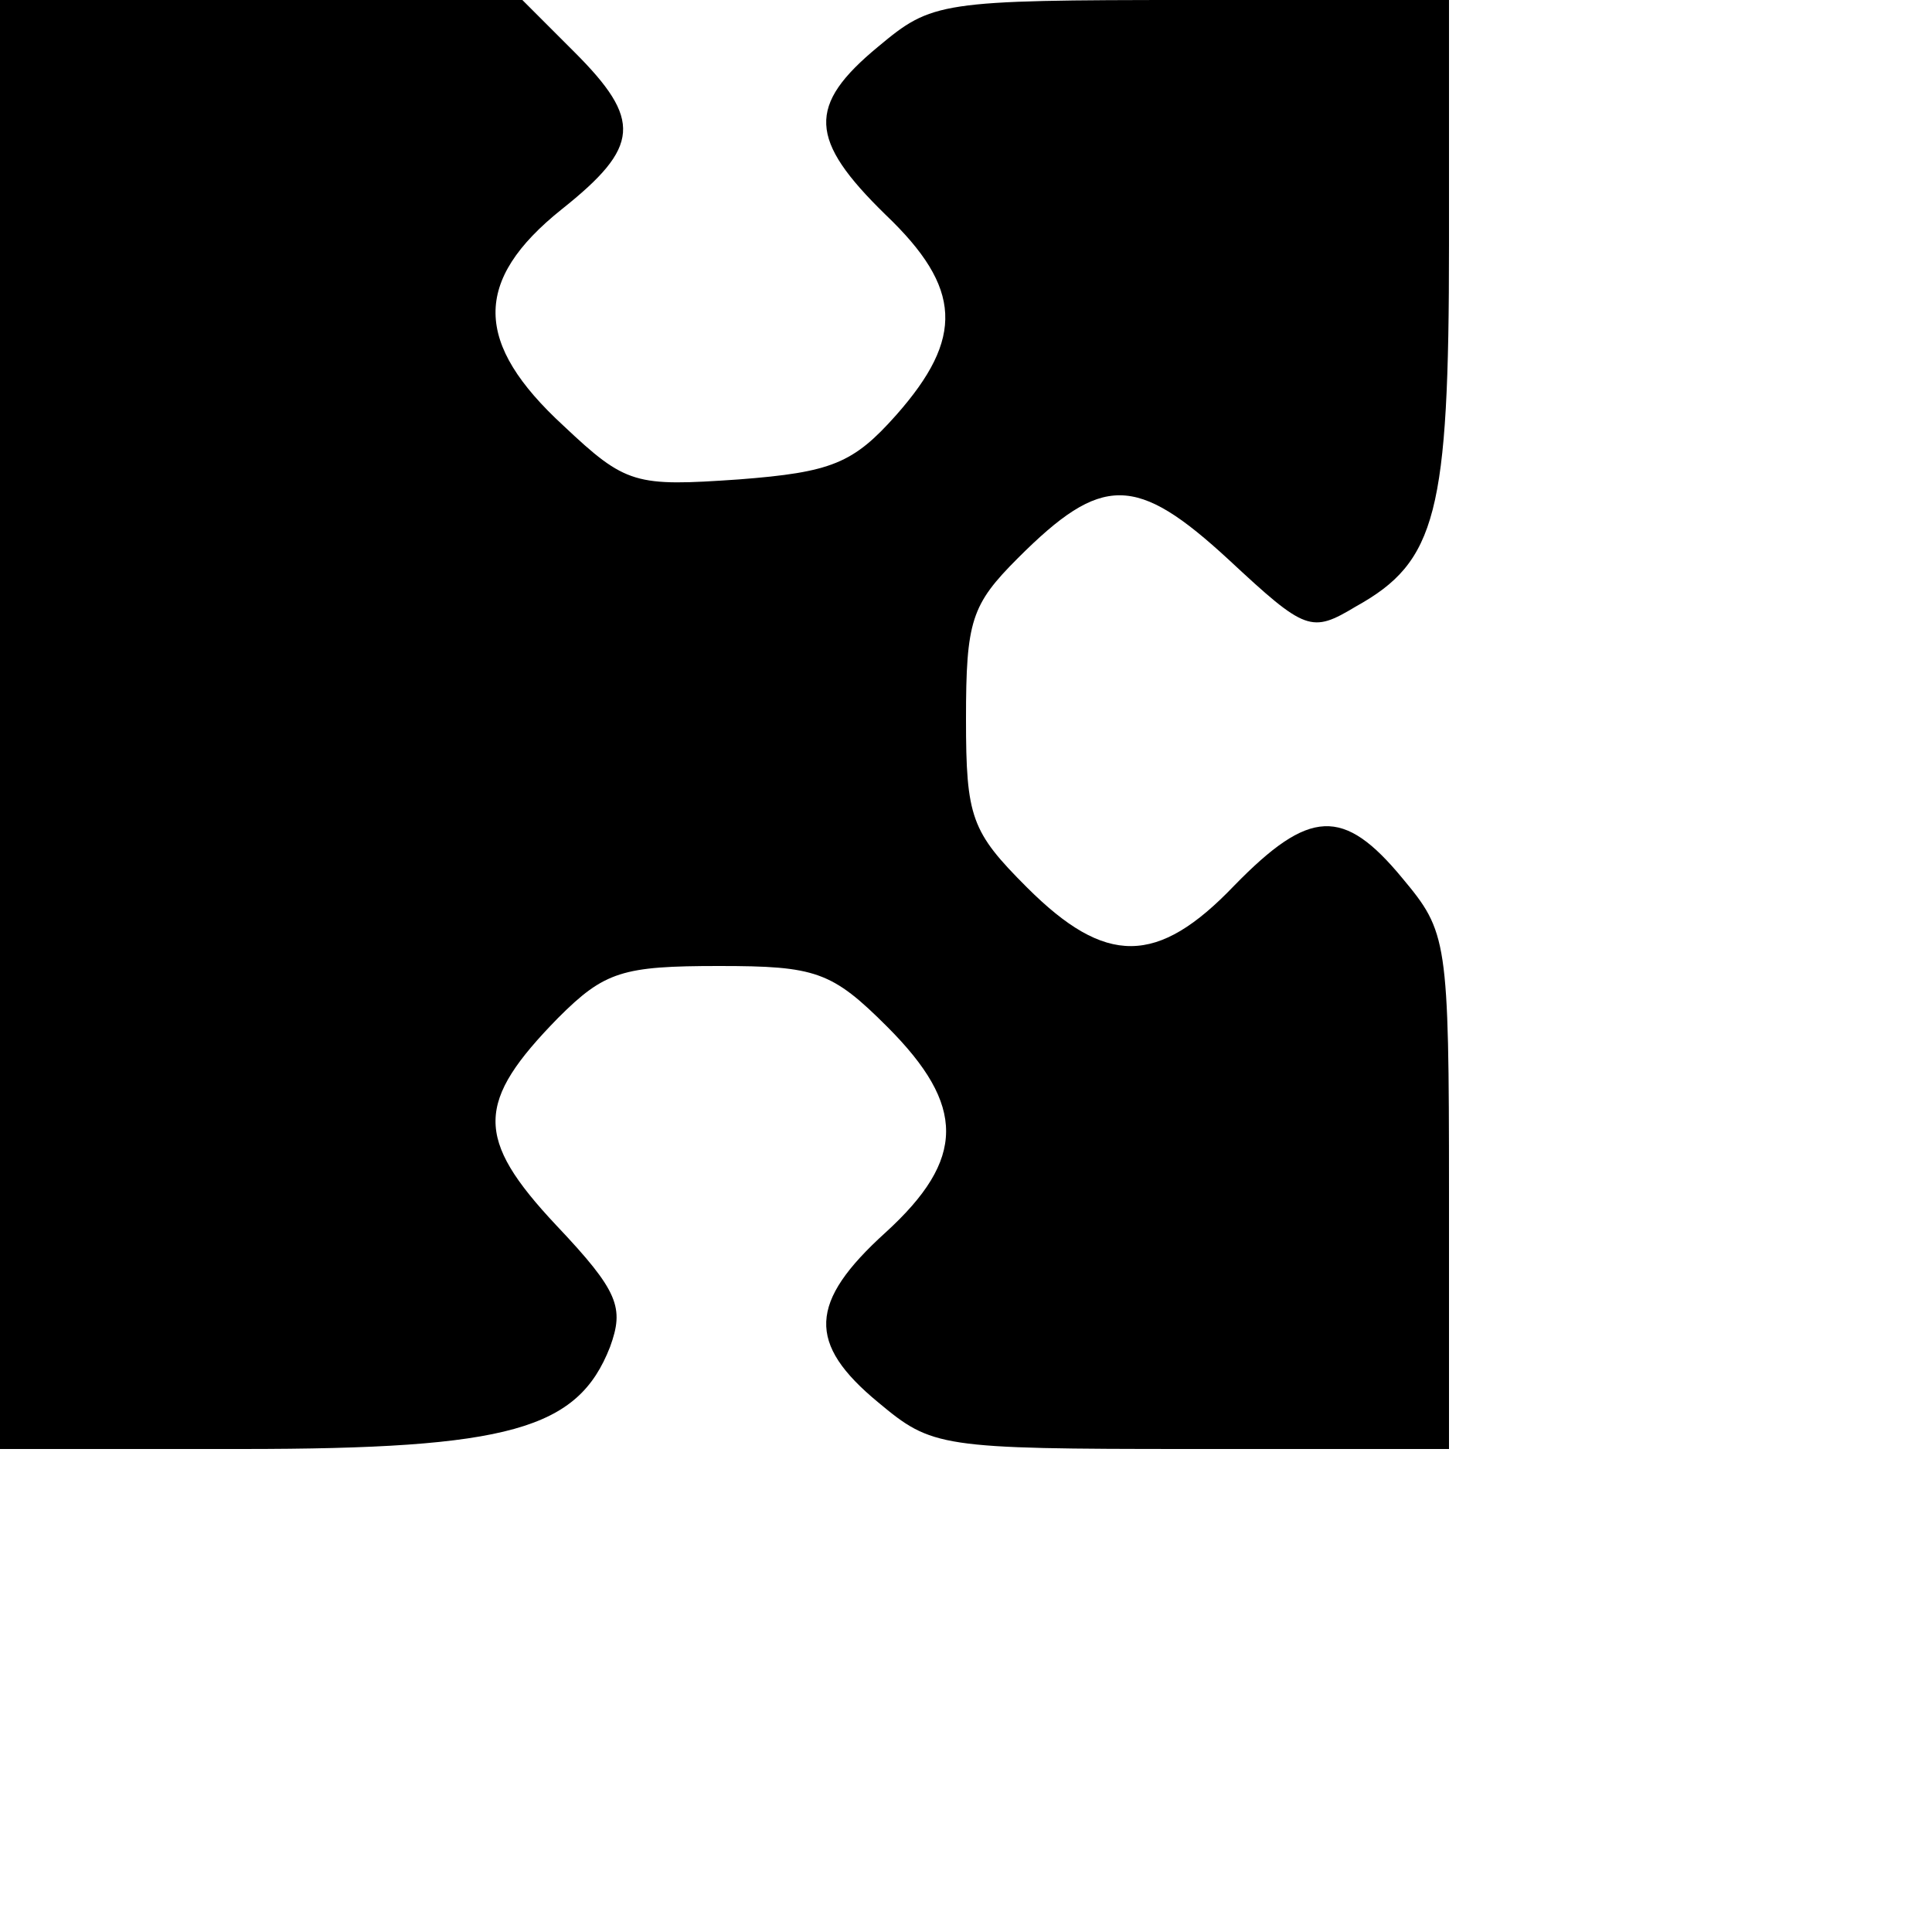 <?xml version="1.0" encoding="UTF-8"?>
<svg id="Laag_2" data-name="Laag 2"
  xmlns="http://www.w3.org/2000/svg" viewBox="0 0 108 108">
  <g id="Laag_1-2" data-name="Laag 1">
    <path d="m0,40.5v40.5h13.5c15,0,18.8-1.1,20.6-5.7.8-2.2.5-3.1-3-6.8-4.6-4.9-4.5-6.9.1-11.6,2.6-2.6,3.6-2.9,9-2.9s6.3.3,9.4,3.4c4.4,4.4,4.4,7.4-.1,11.5-4.3,3.9-4.4,6.2-.4,9.5,3,2.5,3.4,2.6,17.5,2.6h14.4v-14.4c0-14.1-.1-14.5-2.6-17.5-3.3-4-5.2-3.9-9.4.4-4.3,4.5-7.2,4.5-11.6.1-3.1-3.1-3.4-3.9-3.4-9.4s.3-6.4,2.9-9c4.7-4.7,6.6-4.7,11.8.1,4.3,4,4.6,4.1,7.1,2.6,4.5-2.5,5.2-5.2,5.2-20.2V0h-14.4c-14.1,0-14.5.1-17.5,2.6-4,3.3-3.9,5.2.4,9.4,4.3,4.1,4.4,6.9.6,11.2-2.4,2.7-3.6,3.2-8.8,3.6-5.8.4-6.3.3-9.8-3-5-4.6-5.1-8.1-.1-12.1,4.4-3.5,4.5-5,.7-8.8l-2.9-2.9H0v40.5Z"/>
  </g>
</svg>